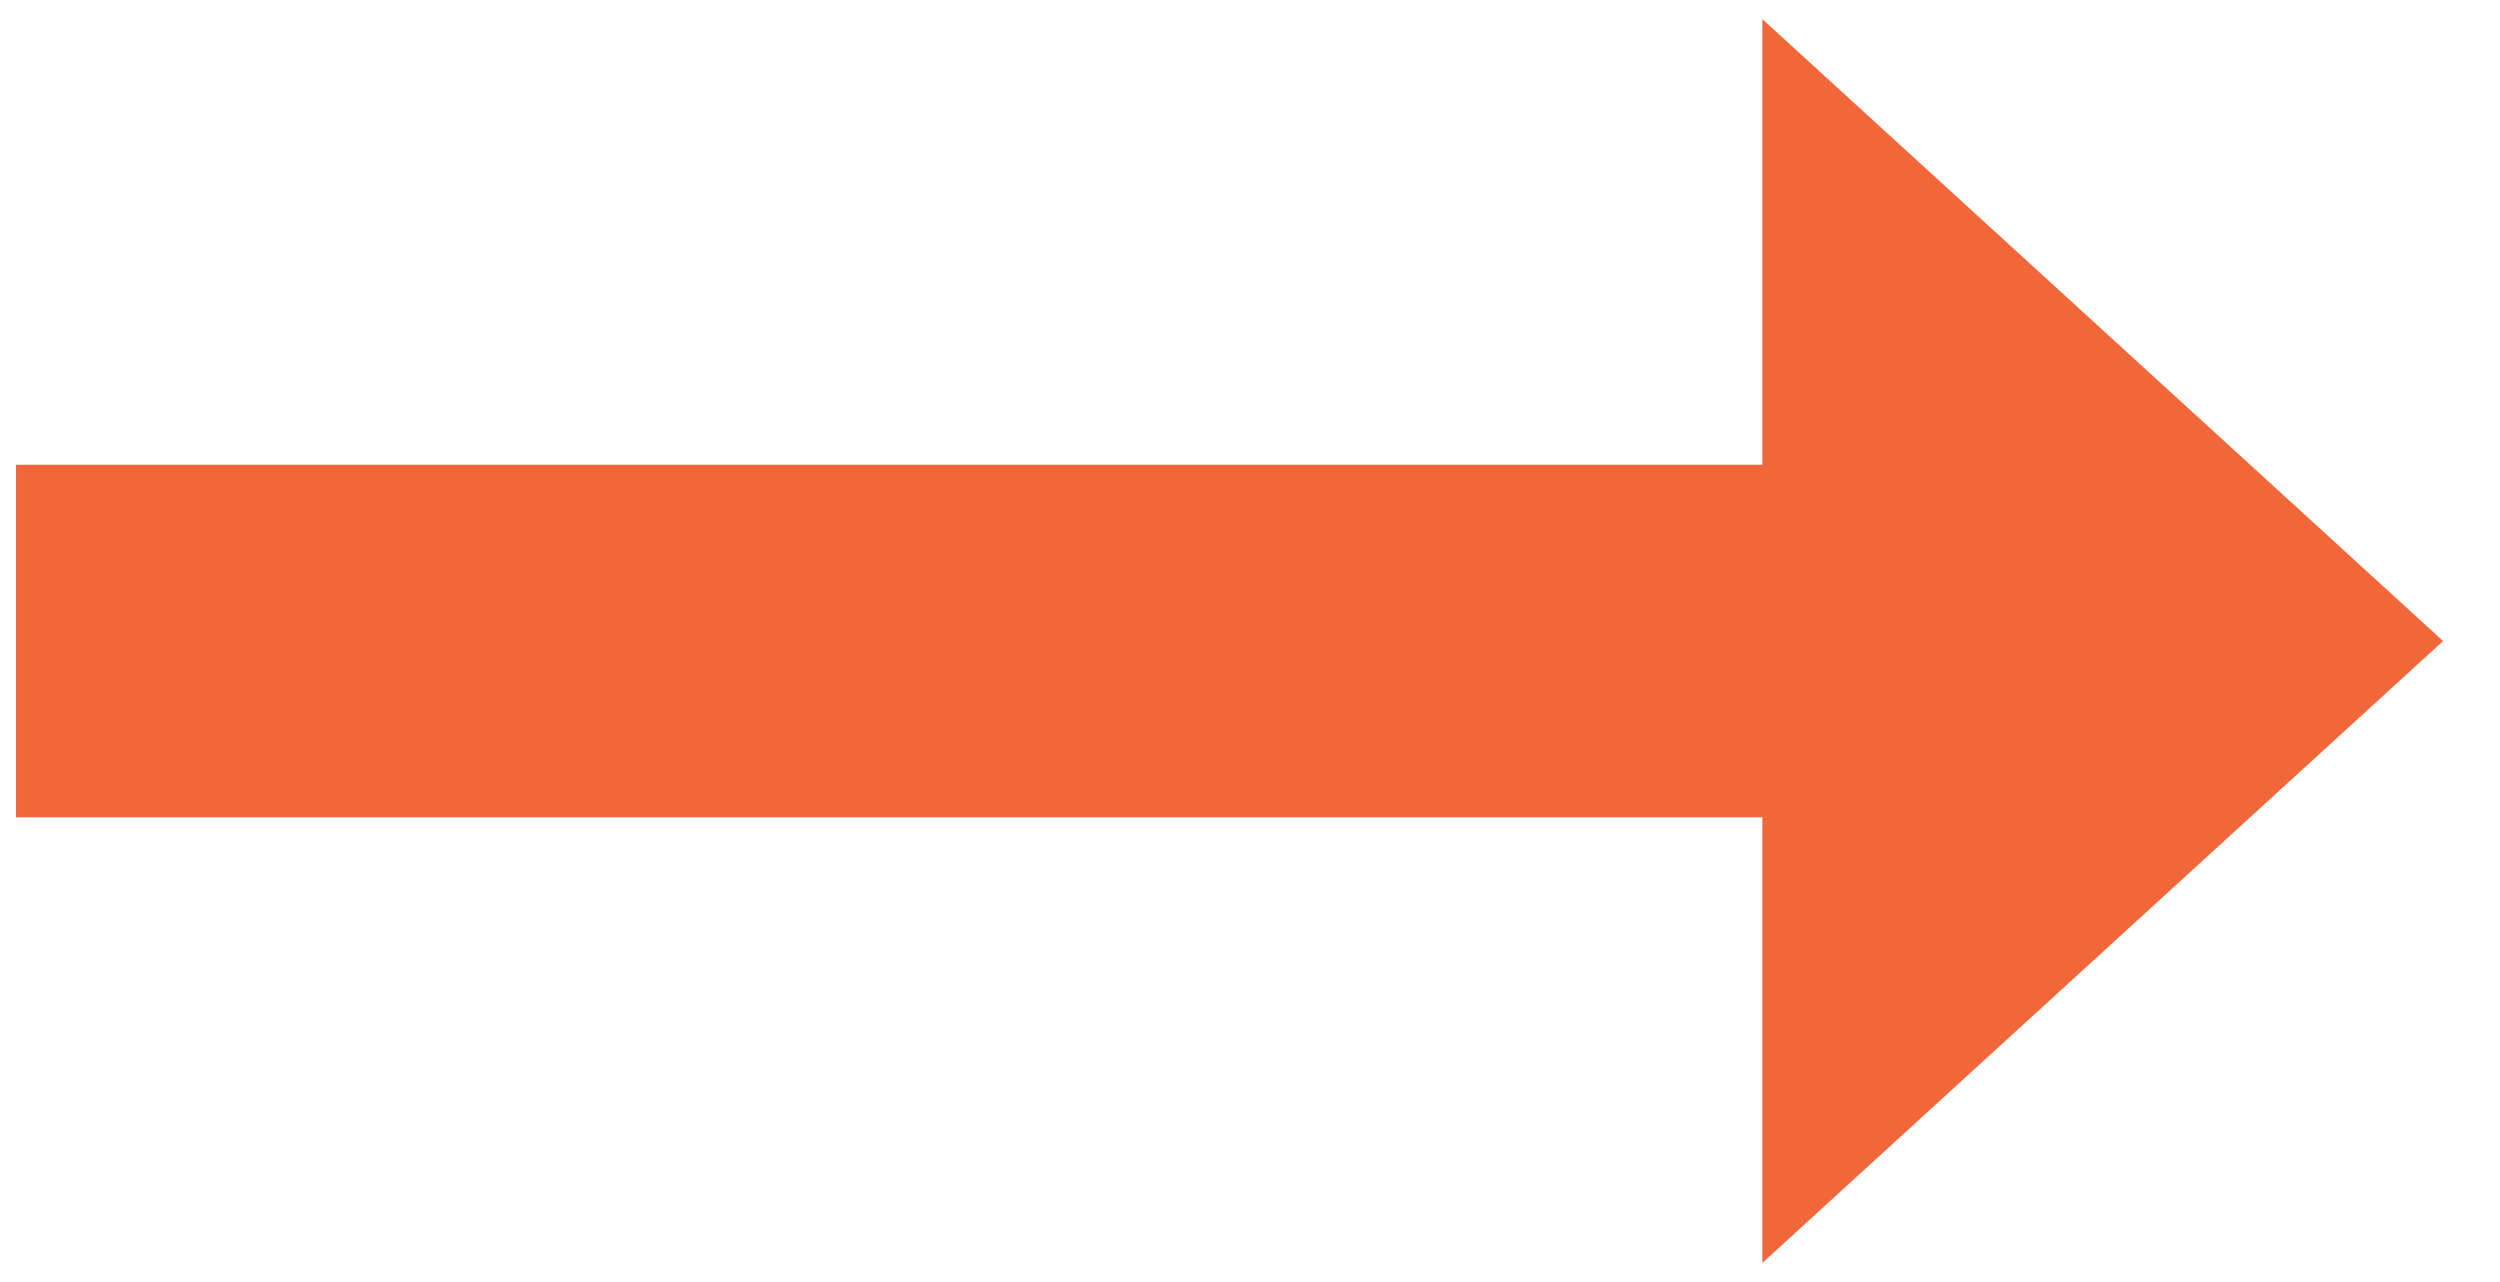 <svg width="39" height="20" viewBox="0 0 39 20" fill="none" xmlns="http://www.w3.org/2000/svg">
<path d="M0.625 12V12.375H1H27.868V18V18.851L28.496 18.277L37.253 10.277L37.556 10L37.253 9.723L28.496 1.723L27.868 1.149V2V7.625H1H0.625V8V12Z" fill="#F2673A" stroke="#F2673A" stroke-width="0.75"/>
</svg>
